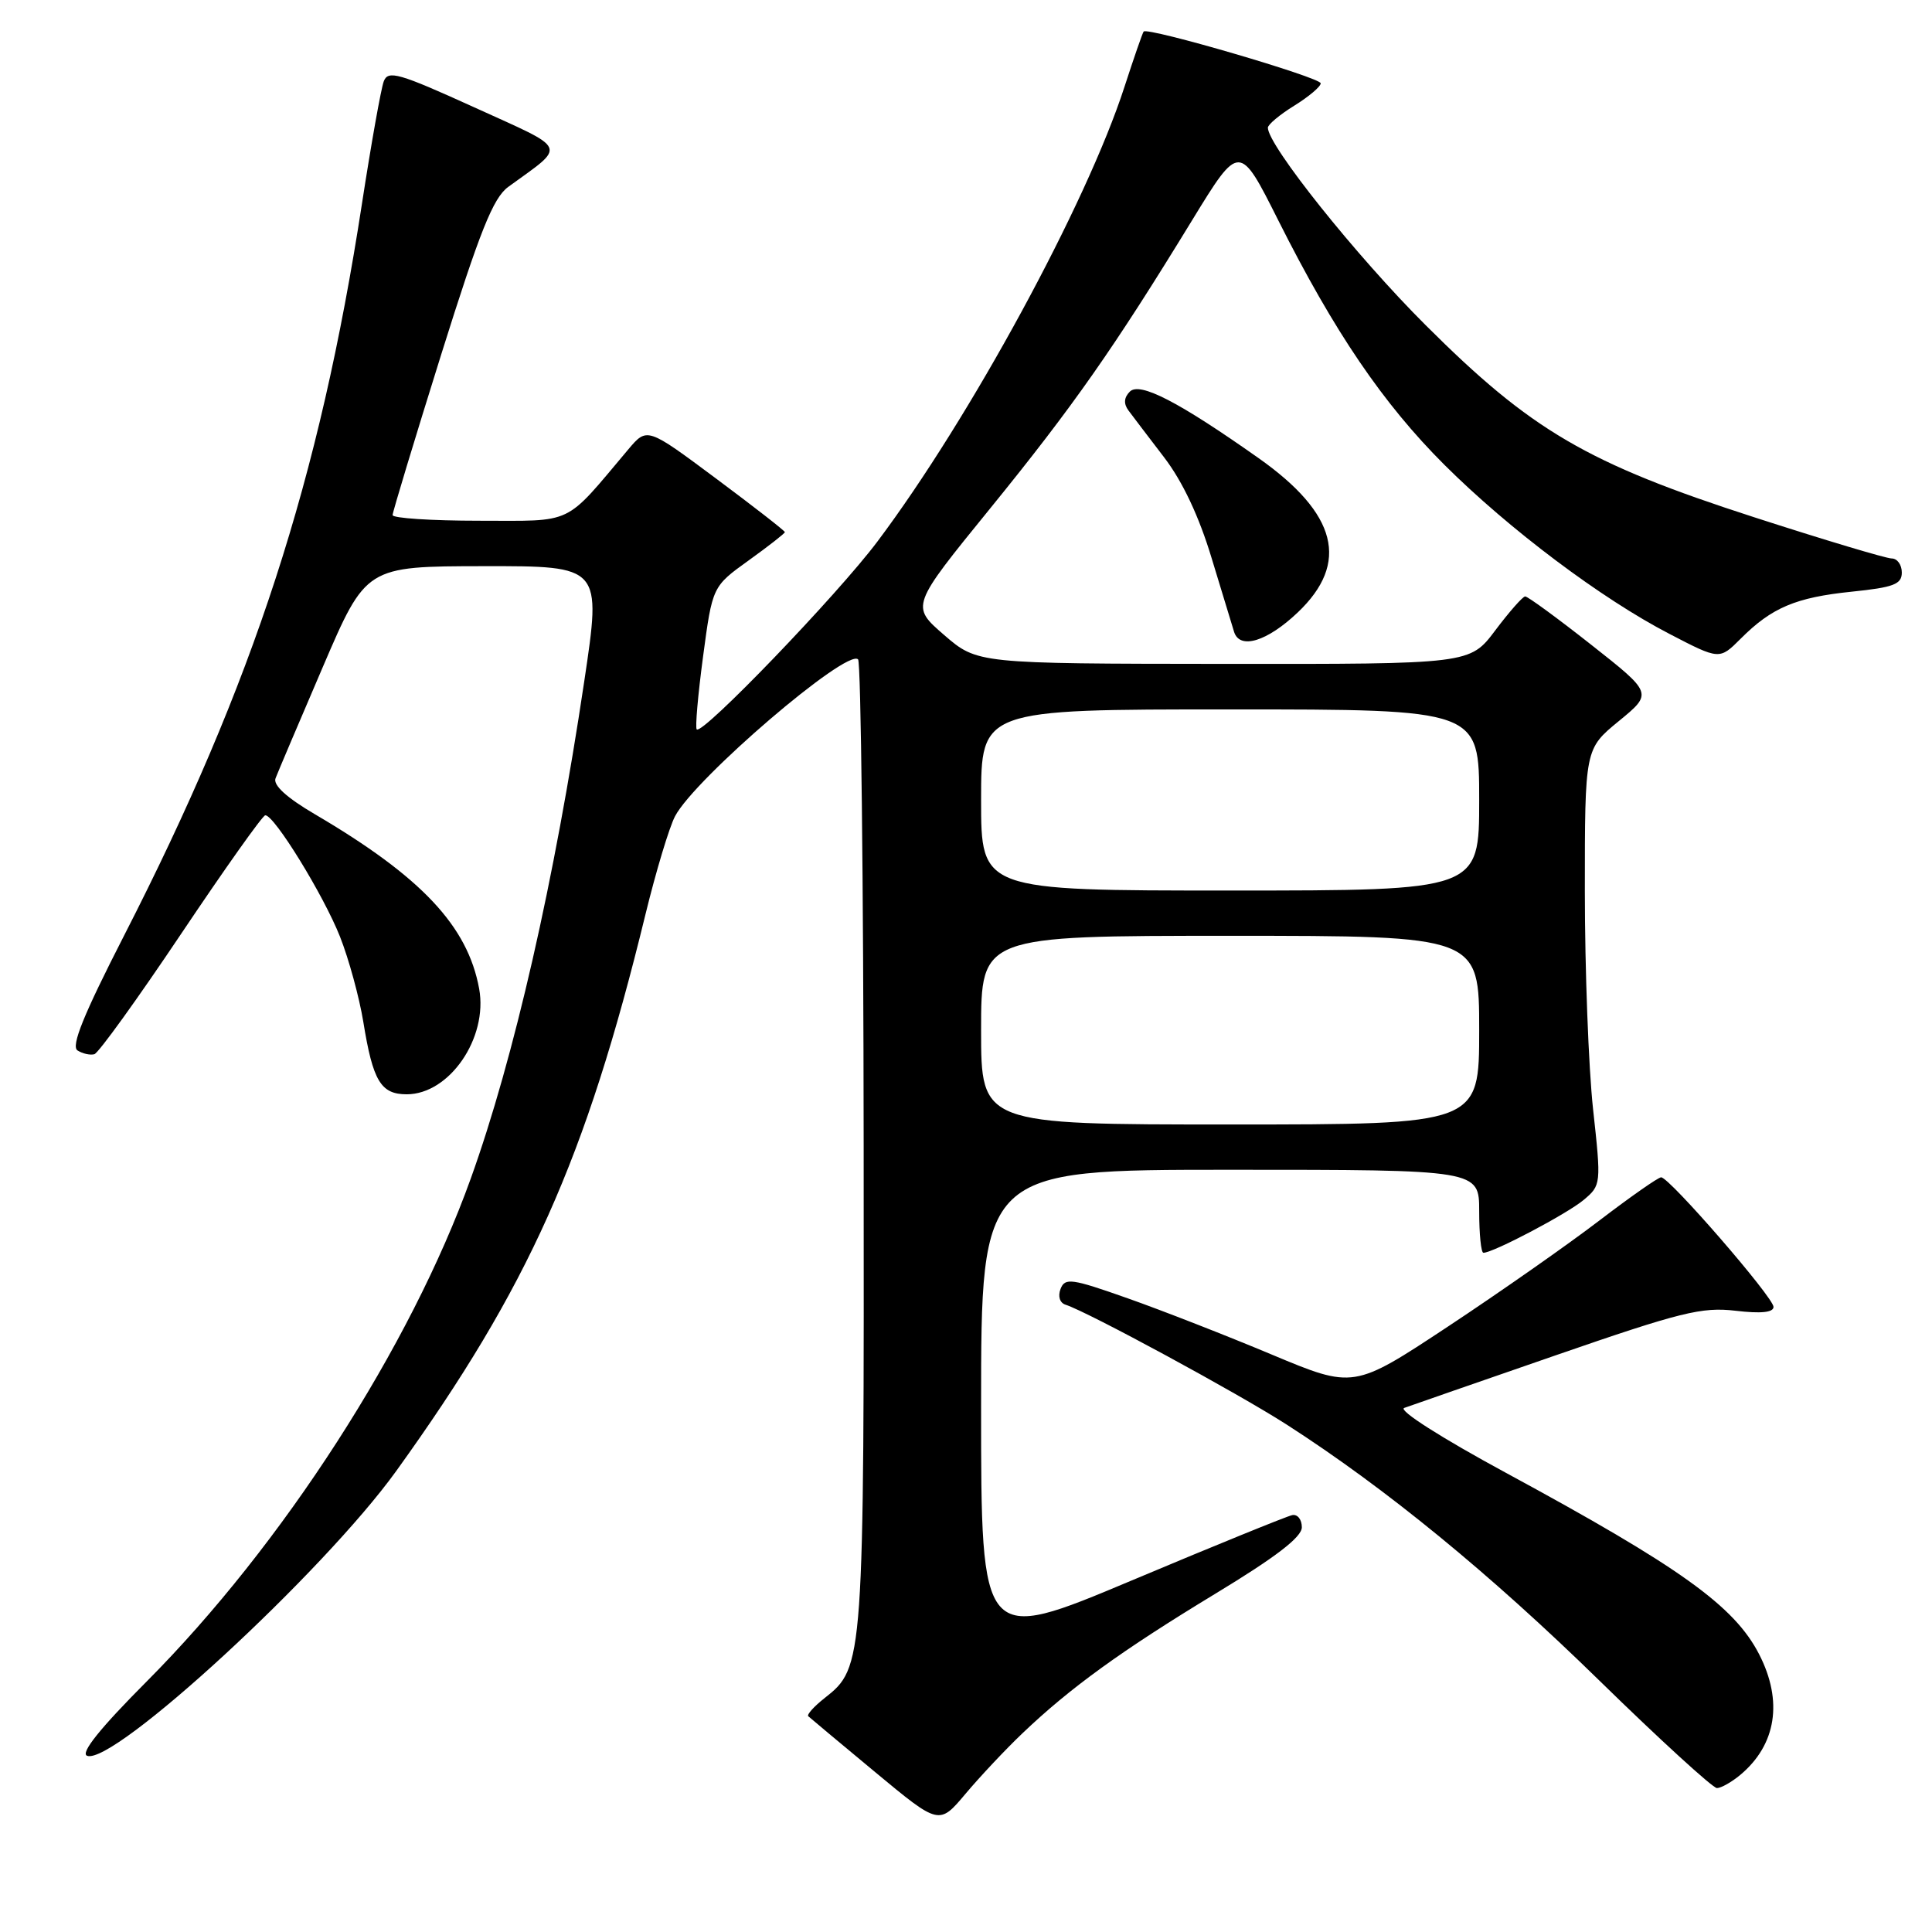 <?xml version="1.0" encoding="UTF-8" standalone="no"?>
<!DOCTYPE svg PUBLIC "-//W3C//DTD SVG 1.1//EN" "http://www.w3.org/Graphics/SVG/1.1/DTD/svg11.dtd" >
<svg xmlns="http://www.w3.org/2000/svg" xmlns:xlink="http://www.w3.org/1999/xlink" version="1.1" viewBox="0 0 256 256">
 <g >
 <path fill="currentColor"
d=" M 135.48 229.67 C 141.81 223.63 148.60 218.72 161.00 211.20 C 169.07 206.31 172.50 203.68 172.50 202.37 C 172.50 201.34 171.93 200.62 171.23 200.76 C 170.53 200.90 160.96 204.79 149.98 209.41 C 130.00 217.81 130.00 217.81 130.00 186.40 C 130.00 155.00 130.00 155.00 163.00 155.00 C 196.00 155.00 196.00 155.00 196.00 160.50 C 196.00 163.53 196.25 166.00 196.56 166.00 C 197.86 166.00 207.68 160.82 209.84 159.00 C 212.16 157.05 212.18 156.92 211.09 146.97 C 210.49 141.45 210.00 128.44 210.00 118.08 C 210.00 99.24 210.00 99.24 214.50 95.55 C 219.00 91.86 219.00 91.86 210.84 85.43 C 206.35 81.89 202.41 79.01 202.09 79.03 C 201.76 79.05 199.98 81.07 198.13 83.53 C 194.77 88.00 194.77 88.00 162.13 87.97 C 129.50 87.94 129.50 87.94 125.09 84.13 C 120.68 80.31 120.68 80.31 131.17 67.41 C 142.20 53.84 147.59 46.15 157.94 29.22 C 164.23 18.94 164.23 18.94 169.39 29.22 C 176.81 43.99 183.27 53.49 191.39 61.59 C 199.95 70.12 212.20 79.33 221.22 84.00 C 227.84 87.44 227.84 87.44 230.65 84.63 C 234.76 80.51 237.95 79.16 245.37 78.40 C 250.93 77.83 252.00 77.42 252.00 75.86 C 252.00 74.84 251.40 74.00 250.66 74.00 C 249.93 74.00 241.71 71.54 232.41 68.53 C 210.29 61.38 202.90 57.06 188.90 43.08 C 179.71 33.92 168.00 19.26 168.00 16.92 C 168.00 16.51 169.57 15.19 171.50 14.00 C 173.42 12.81 175.00 11.48 175.00 11.04 C 175.00 10.27 152.06 3.56 151.54 4.18 C 151.39 4.36 150.25 7.65 149.00 11.50 C 143.99 26.98 128.56 55.38 116.26 71.76 C 110.93 78.86 93.08 97.41 92.32 96.65 C 92.10 96.44 92.48 92.09 93.16 86.99 C 94.40 77.71 94.40 77.71 99.20 74.26 C 101.84 72.36 104.00 70.67 104.00 70.51 C 104.00 70.34 99.89 67.14 94.87 63.40 C 85.74 56.60 85.74 56.60 83.25 59.55 C 74.65 69.75 76.21 69.00 63.48 69.00 C 57.16 69.00 52.01 68.66 52.02 68.25 C 52.03 67.84 54.92 58.29 58.44 47.04 C 63.61 30.56 65.34 26.23 67.35 24.76 C 75.12 19.10 75.49 19.98 62.86 14.23 C 52.83 9.67 51.42 9.27 50.85 10.78 C 50.49 11.73 49.19 19.02 47.96 27.00 C 42.33 63.59 33.60 90.45 16.45 123.95 C 11.07 134.46 9.38 138.62 10.27 139.19 C 10.95 139.62 11.95 139.84 12.50 139.69 C 13.05 139.54 18.22 132.36 24.00 123.74 C 29.78 115.12 34.79 108.05 35.15 108.03 C 36.33 107.97 42.87 118.60 45.05 124.11 C 46.22 127.07 47.61 132.16 48.14 135.40 C 49.41 143.25 50.46 145.00 53.89 145.00 C 59.56 145.00 64.68 137.53 63.49 131.01 C 61.97 122.70 55.84 116.18 41.74 107.90 C 37.97 105.69 36.16 104.03 36.51 103.13 C 36.80 102.36 39.62 95.73 42.77 88.39 C 48.50 75.04 48.50 75.04 64.10 75.02 C 79.70 75.00 79.70 75.00 77.42 90.25 C 73.48 116.69 68.10 140.25 62.38 156.16 C 54.38 178.44 37.45 204.71 19.43 222.81 C 13.24 229.02 10.62 232.30 11.54 232.65 C 15.01 233.98 42.81 208.37 52.50 194.92 C 70.03 170.57 77.61 153.64 85.53 121.15 C 86.92 115.46 88.68 109.61 89.45 108.15 C 92.09 103.13 112.22 85.89 113.70 87.37 C 114.08 87.75 114.41 116.73 114.44 151.78 C 114.50 220.49 114.47 220.91 109.27 225.00 C 107.86 226.11 106.88 227.20 107.10 227.41 C 107.32 227.62 111.31 230.95 115.97 234.82 C 124.44 241.85 124.44 241.85 127.95 237.67 C 129.88 235.38 133.27 231.77 135.48 229.67 Z  M 230.60 235.18 C 235.37 231.19 236.28 225.41 233.10 219.21 C 229.81 212.80 222.65 207.67 199.53 195.15 C 190.96 190.51 185.24 186.86 186.06 186.56 C 186.85 186.27 195.92 183.12 206.21 179.56 C 222.72 173.85 225.51 173.16 229.96 173.68 C 233.33 174.08 235.00 173.91 235.00 173.17 C 235.00 171.92 221.20 156.00 220.11 156.00 C 219.72 156.00 216.03 158.59 211.89 161.75 C 207.76 164.91 198.75 171.22 191.87 175.77 C 179.37 184.03 179.37 184.03 168.52 179.49 C 162.56 176.99 153.96 173.63 149.42 172.03 C 141.98 169.40 141.11 169.28 140.53 170.79 C 140.15 171.77 140.43 172.64 141.19 172.88 C 144.21 173.86 164.03 184.61 170.50 188.77 C 183.65 197.23 197.40 208.49 211.95 222.71 C 219.95 230.53 226.95 236.92 227.50 236.93 C 228.05 236.93 229.45 236.14 230.60 235.18 Z  M 171.96 81.15 C 178.86 74.59 177.20 68.06 166.75 60.69 C 156.16 53.22 151.03 50.57 149.71 51.89 C 148.93 52.67 148.87 53.50 149.52 54.38 C 150.06 55.11 152.19 57.91 154.25 60.60 C 156.70 63.80 158.89 68.45 160.56 74.00 C 161.98 78.67 163.31 83.06 163.53 83.75 C 164.30 86.11 167.92 84.99 171.96 81.15 Z  M 130.00 136.50 C 130.00 124.00 130.00 124.00 163.00 124.00 C 196.00 124.00 196.00 124.00 196.00 136.50 C 196.00 149.00 196.00 149.00 163.00 149.00 C 130.00 149.00 130.00 149.00 130.00 136.50 Z  M 130.00 106.00 C 130.00 94.00 130.00 94.00 163.00 94.00 C 196.00 94.00 196.00 94.00 196.00 106.00 C 196.00 118.00 196.00 118.00 163.00 118.00 C 130.00 118.00 130.00 118.00 130.00 106.00 Z "/>
</g>
</svg>